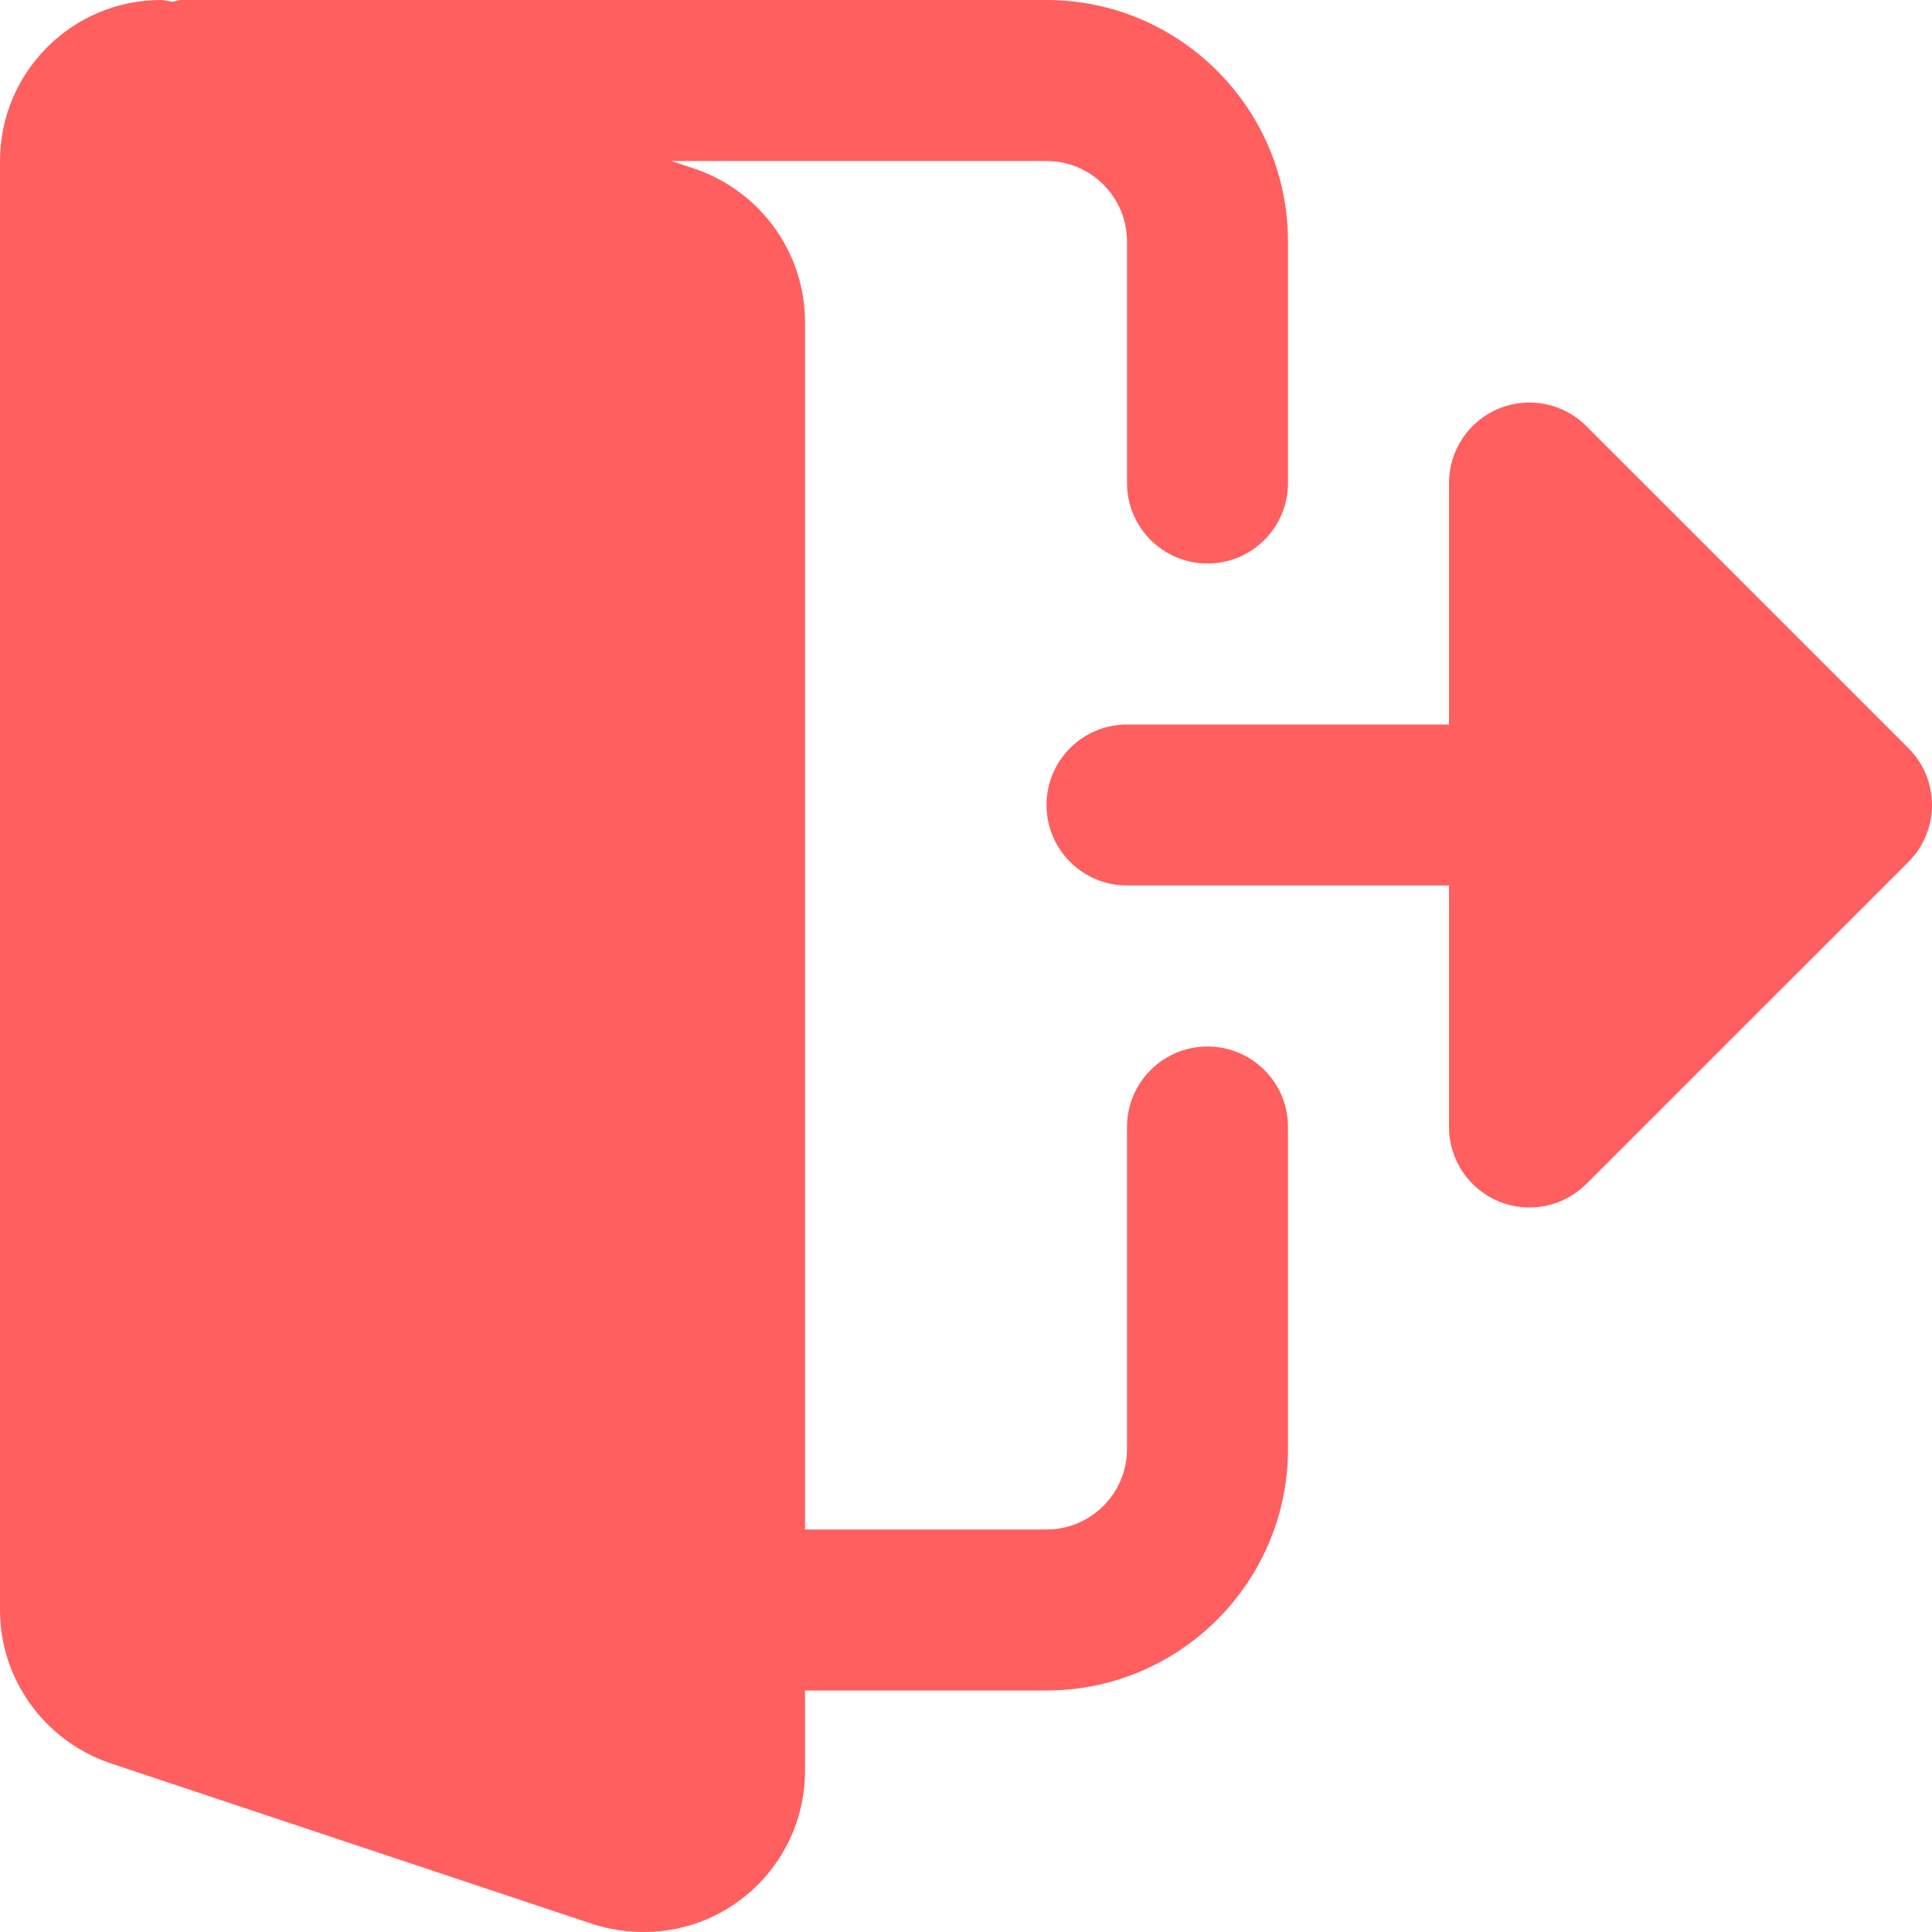 <svg width="30" height="30" viewBox="0 0 30 30" fill="none" xmlns="http://www.w3.org/2000/svg" style="margin-right: 5px;margin-top: -5px;">
<path d="M18.75 16.25C18.059 16.25 17.5 16.81 17.5 17.5V22.5C17.5 23.189 16.94 23.75 16.25 23.75H12.5V5C12.5 3.932 11.82 2.979 10.797 2.624L10.427 2.5H16.25C16.94 2.5 17.5 3.061 17.5 3.75V7.5C17.5 8.19 18.059 8.75 18.75 8.75C19.441 8.75 20 8.19 20 7.5V3.75C20 1.683 18.317 0 16.25 0H2.812C2.765 0 2.725 0.021 2.679 0.027C2.619 0.022 2.561 0 2.5 0C1.121 0 0 1.121 0 2.5V25C0 26.067 0.68 27.021 1.702 27.376L9.225 29.884C9.48 29.962 9.734 30 10 30C11.379 30 12.5 28.879 12.5 27.5V26.25H16.25C18.317 26.25 20 24.567 20 22.5V17.5C20 16.81 19.441 16.25 18.75 16.25Z" fill="#FF5F5F"/>
<path d="M29.634 11.617L24.633 6.617C24.276 6.259 23.738 6.152 23.271 6.345C22.805 6.539 22.5 6.995 22.5 7.5V11.25H17.5C16.81 11.25 16.25 11.81 16.25 12.5C16.25 13.19 16.81 13.75 17.5 13.75H22.5V17.5C22.5 18.005 22.805 18.462 23.271 18.655C23.738 18.849 24.276 18.741 24.633 18.384L29.634 13.384C30.122 12.895 30.122 12.105 29.634 11.617Z" fill="#FF5F5F"/>
</svg>
